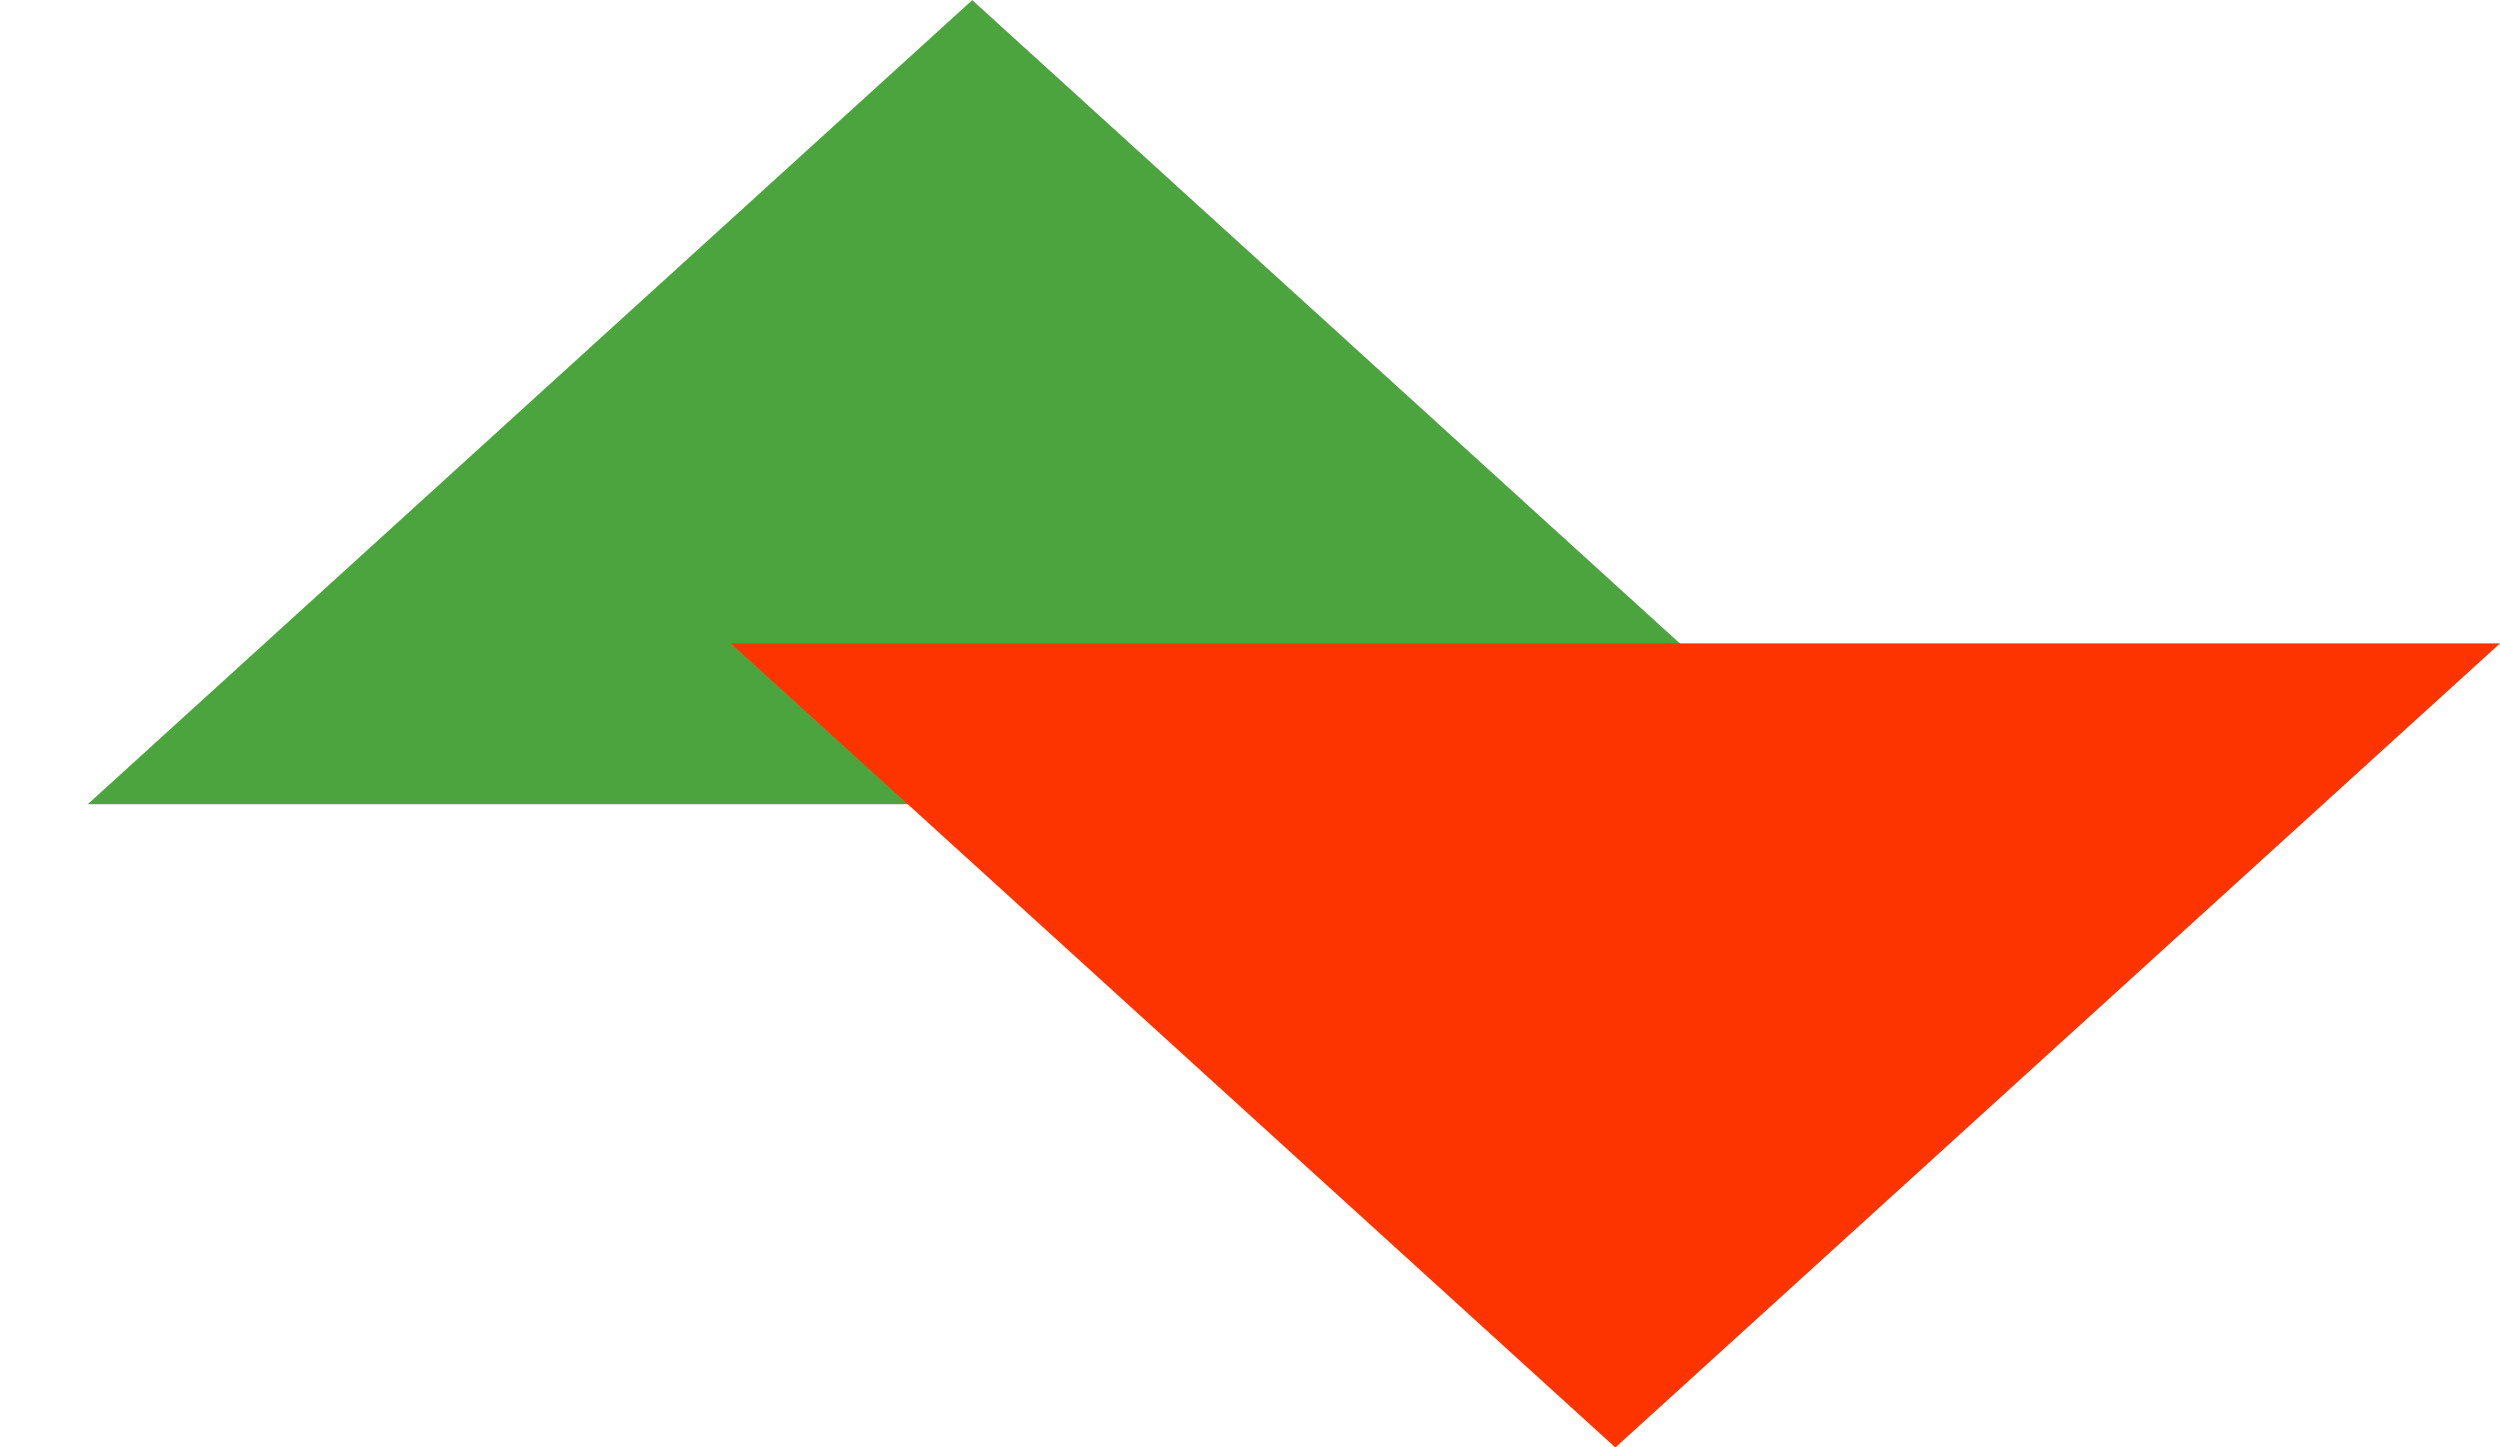 <svg width="19" height="11" viewBox="0 0 19 11" fill="none" xmlns="http://www.w3.org/2000/svg">
<path d="M7.389 0.001L14.111 6.112L0.667 6.112L7.389 0.001Z" fill="#4CA43E"/>
<path d="M12.277 11.001L5.555 4.89L19 4.89L12.277 11.001Z" fill="#FE3400"/>
</svg>
